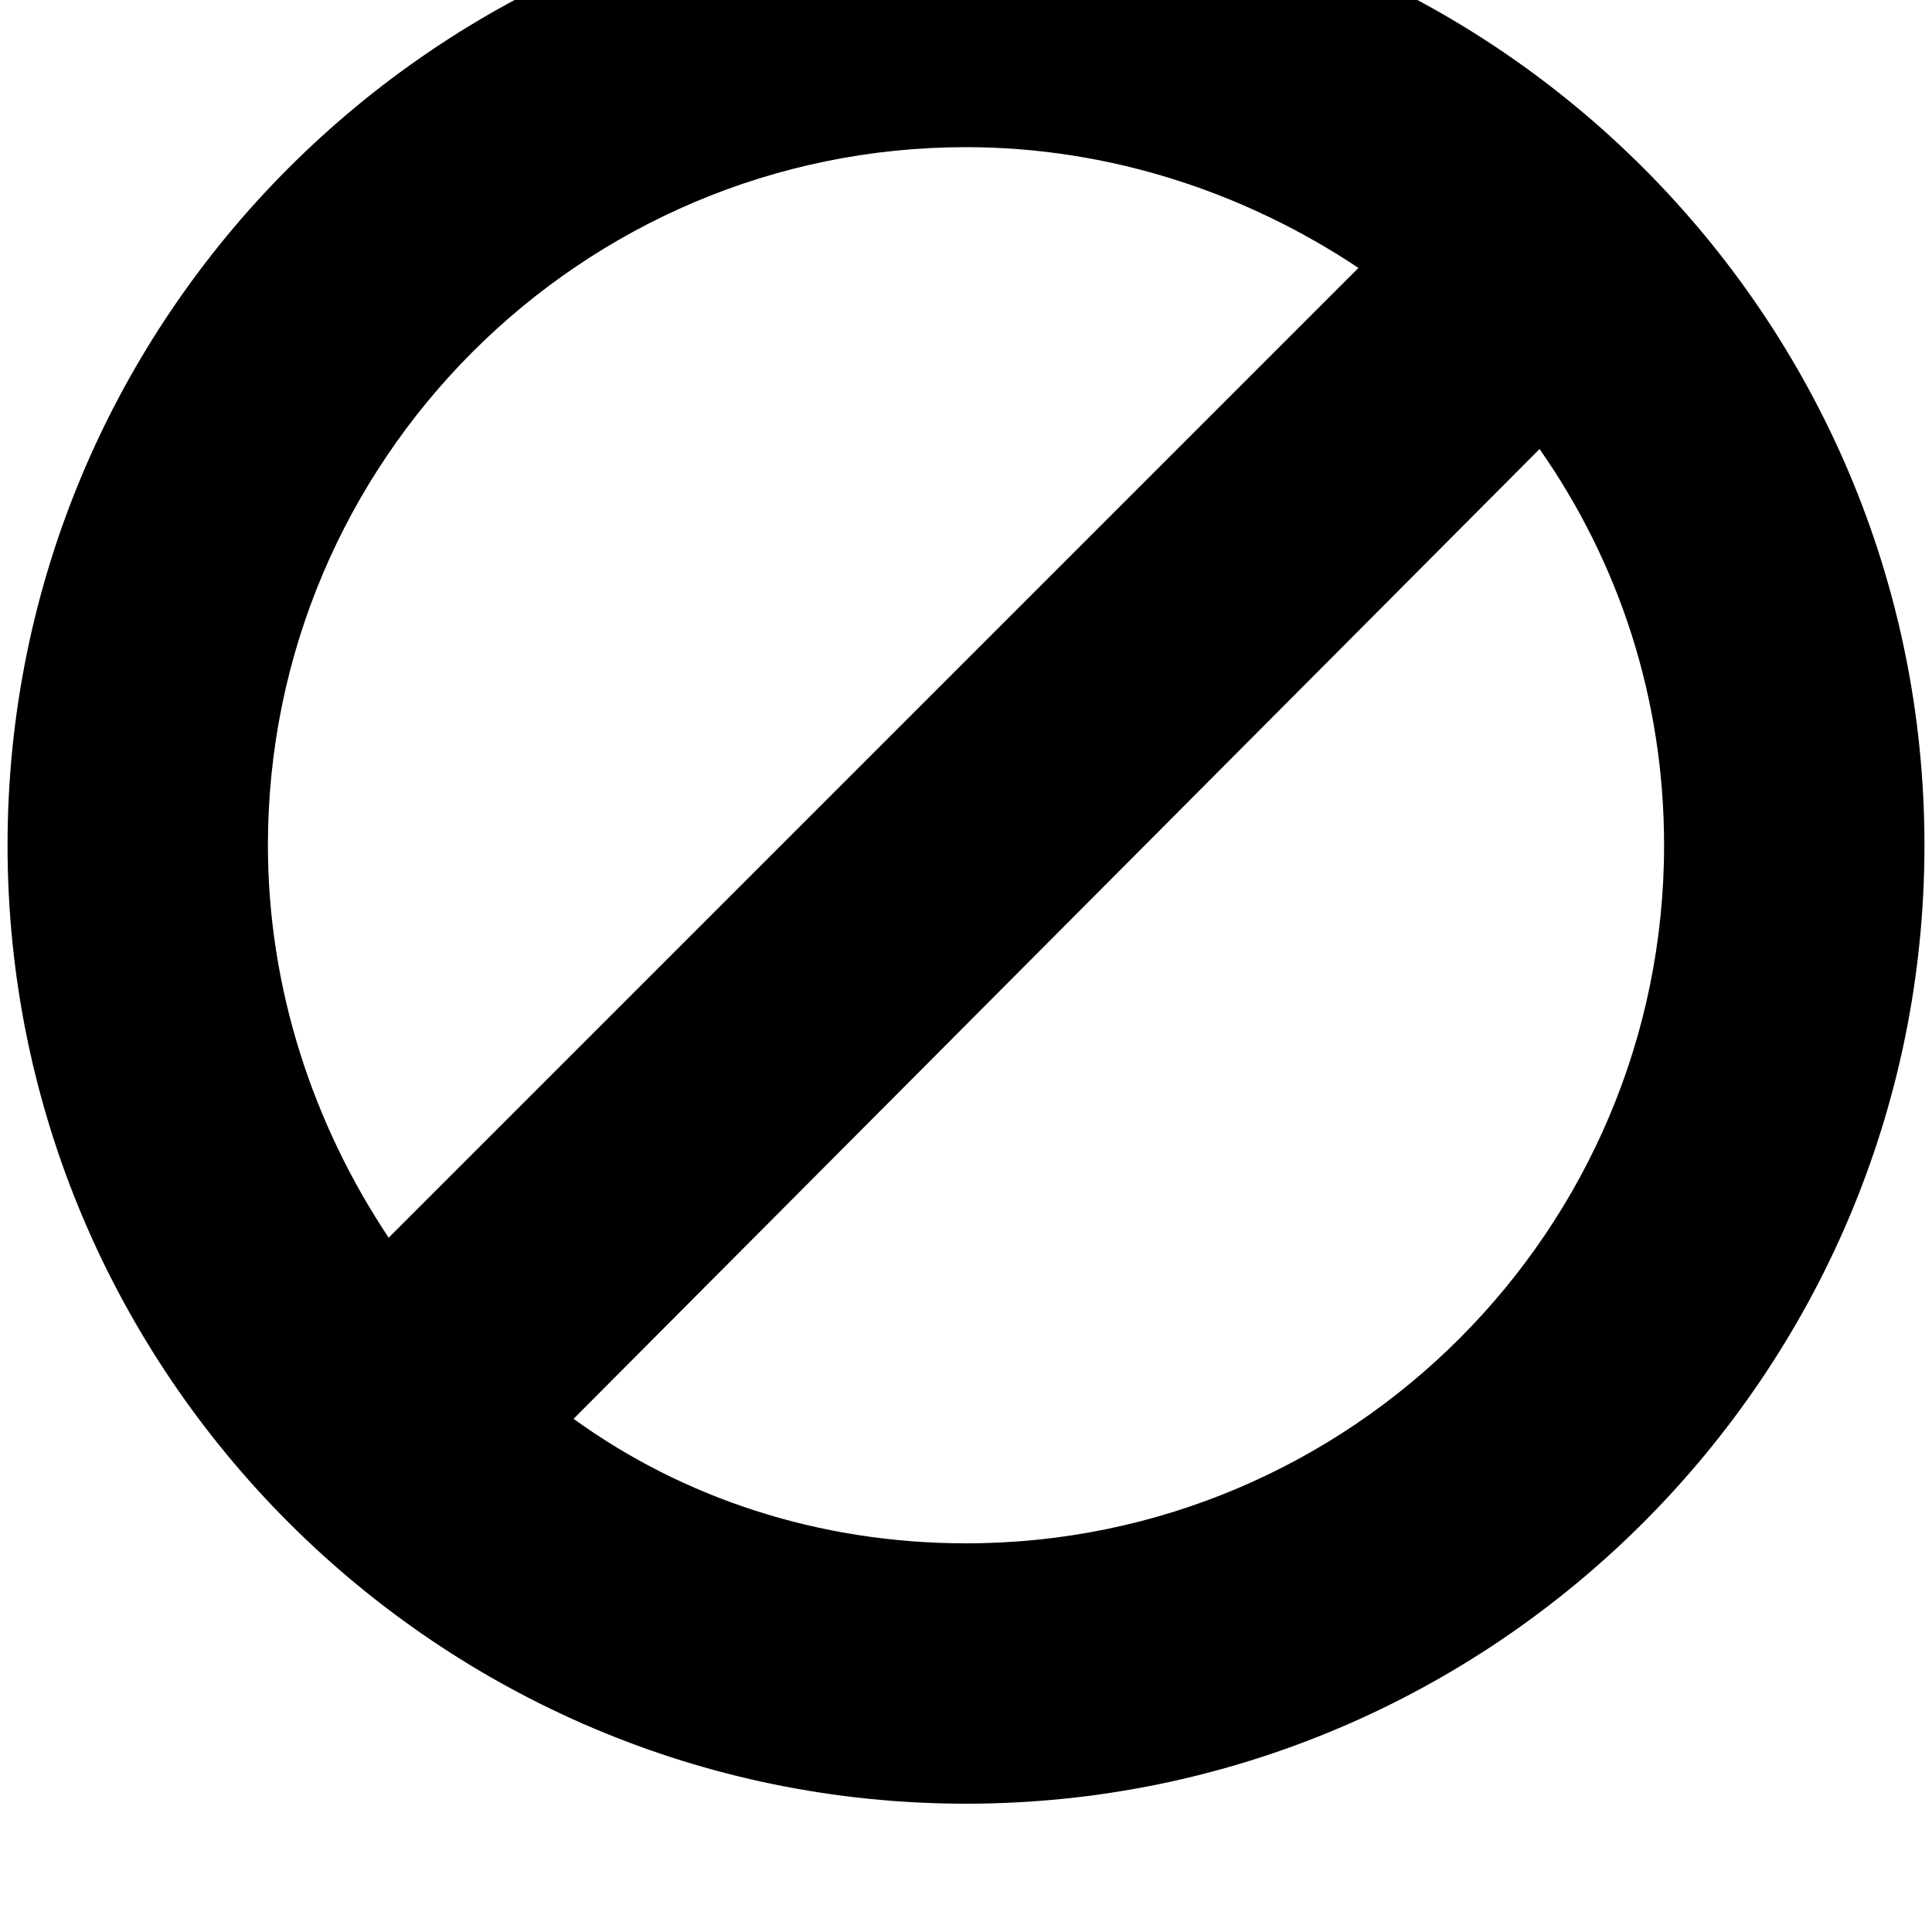 <svg xmlns="http://www.w3.org/2000/svg" viewBox="0 0 512 512"><path d="M256-30C116-30 2 84 2 224s114 254 254 254 254-114 254-254S396-30 256-30zm0 69c38 0 74 12 104 32L103 328c-20-30-32-66-32-104 0-102 83-185 185-185zm0 370c-39 0-75-12-104-33l256-257c21 30 33 66 33 105 0 102-83 185-185 185z"/></svg>